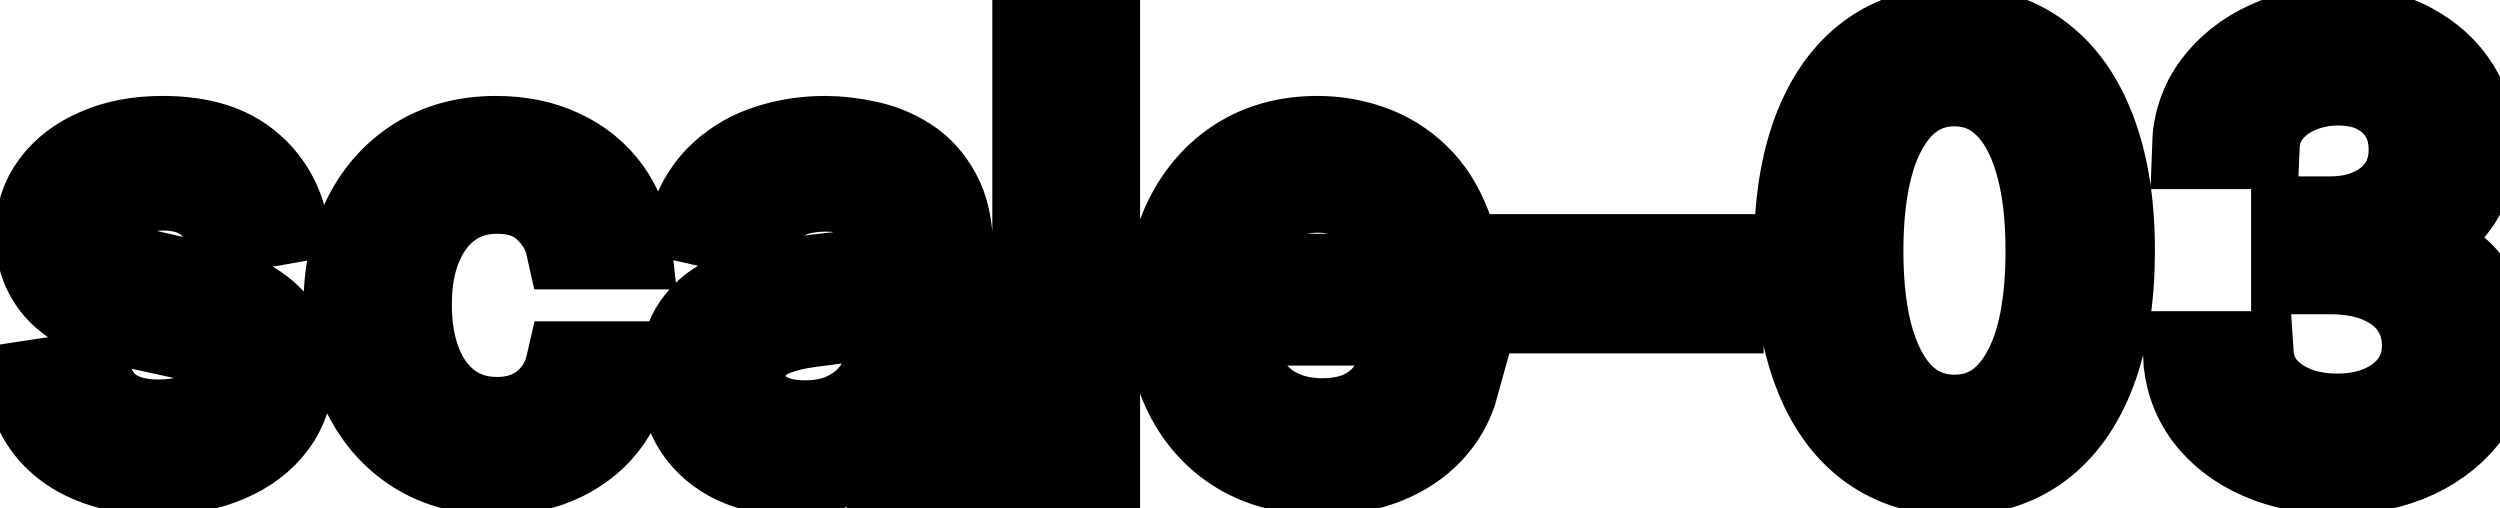 <svg viewBox="0 0 59 12" fill="none" stroke-width="2" stroke="currentColor" aria-hidden="true">
  <path d="M6.722 5.228L5.374 5.467C5.318 5.294 5.228 5.13 5.106 4.974C4.987 4.819 4.824 4.691 4.619 4.592C4.413 4.492 4.156 4.442 3.848 4.442C3.427 4.442 3.076 4.537 2.794 4.726C2.512 4.911 2.371 5.152 2.371 5.447C2.371 5.702 2.466 5.907 2.655 6.063C2.844 6.219 3.149 6.347 3.57 6.446L4.783 6.724C5.485 6.887 6.009 7.137 6.354 7.475C6.698 7.813 6.871 8.252 6.871 8.793C6.871 9.25 6.738 9.658 6.473 10.016C6.211 10.37 5.845 10.649 5.374 10.851C4.907 11.053 4.365 11.154 3.749 11.154C2.893 11.154 2.196 10.972 1.656 10.607C1.115 10.239 0.784 9.717 0.661 9.041L2.098 8.822C2.188 9.197 2.371 9.48 2.65 9.673C2.928 9.862 3.291 9.956 3.739 9.956C4.226 9.956 4.615 9.855 4.907 9.653C5.199 9.447 5.344 9.197 5.344 8.902C5.344 8.663 5.255 8.463 5.076 8.3C4.9 8.138 4.63 8.015 4.266 7.933L2.973 7.649C2.26 7.487 1.733 7.228 1.392 6.874C1.054 6.519 0.885 6.07 0.885 5.526C0.885 5.076 1.011 4.681 1.263 4.343C1.515 4.005 1.863 3.741 2.307 3.553C2.751 3.36 3.26 3.264 3.833 3.264C4.658 3.264 5.308 3.443 5.782 3.801C6.256 4.156 6.569 4.631 6.722 5.228ZM11.722 11.154C10.983 11.154 10.346 10.987 9.813 10.652C9.282 10.314 8.875 9.848 8.59 9.255C8.305 8.662 8.162 7.982 8.162 7.217C8.162 6.441 8.308 5.757 8.6 5.163C8.891 4.567 9.302 4.101 9.833 3.766C10.363 3.432 10.988 3.264 11.707 3.264C12.287 3.264 12.804 3.372 13.258 3.587C13.712 3.799 14.078 4.098 14.357 4.482C14.638 4.867 14.806 5.316 14.859 5.83H13.412C13.333 5.472 13.15 5.163 12.865 4.905C12.584 4.646 12.206 4.517 11.732 4.517C11.317 4.517 10.954 4.626 10.643 4.845C10.335 5.061 10.094 5.369 9.922 5.77C9.75 6.168 9.664 6.638 9.664 7.182C9.664 7.739 9.748 8.219 9.917 8.624C10.086 9.028 10.325 9.341 10.633 9.563C10.944 9.785 11.311 9.896 11.732 9.896C12.013 9.896 12.269 9.845 12.497 9.742C12.729 9.636 12.923 9.485 13.079 9.29C13.238 9.094 13.349 8.859 13.412 8.584H14.859C14.806 9.078 14.645 9.518 14.377 9.906C14.108 10.294 13.748 10.599 13.298 10.821C12.85 11.043 12.325 11.154 11.722 11.154ZM18.671 11.169C18.187 11.169 17.749 11.079 17.358 10.901C16.967 10.718 16.657 10.455 16.429 10.11C16.203 9.765 16.091 9.343 16.091 8.842C16.091 8.411 16.173 8.057 16.339 7.778C16.505 7.5 16.729 7.28 17.01 7.117C17.292 6.955 17.607 6.832 17.955 6.749C18.303 6.666 18.658 6.603 19.019 6.56C19.476 6.507 19.847 6.464 20.133 6.431C20.418 6.395 20.625 6.337 20.754 6.257C20.883 6.178 20.948 6.048 20.948 5.869V5.835C20.948 5.4 20.825 5.064 20.58 4.825C20.338 4.587 19.977 4.467 19.496 4.467C18.996 4.467 18.601 4.578 18.313 4.8C18.028 5.019 17.831 5.263 17.721 5.531L16.324 5.213C16.49 4.749 16.732 4.375 17.05 4.089C17.372 3.801 17.741 3.592 18.159 3.463C18.576 3.33 19.015 3.264 19.476 3.264C19.781 3.264 20.104 3.301 20.446 3.374C20.79 3.443 21.112 3.572 21.41 3.761C21.712 3.95 21.959 4.22 22.151 4.572C22.343 4.92 22.439 5.372 22.439 5.929V11H20.988V9.956H20.928C20.832 10.148 20.688 10.337 20.495 10.523C20.303 10.708 20.056 10.863 19.755 10.985C19.453 11.108 19.092 11.169 18.671 11.169ZM18.994 9.976C19.405 9.976 19.756 9.895 20.048 9.732C20.343 9.57 20.567 9.358 20.719 9.096C20.875 8.831 20.953 8.547 20.953 8.246V7.261C20.9 7.314 20.797 7.364 20.645 7.411C20.495 7.454 20.325 7.492 20.133 7.525C19.94 7.555 19.753 7.583 19.571 7.609C19.388 7.633 19.236 7.652 19.113 7.669C18.825 7.705 18.561 7.767 18.323 7.853C18.087 7.939 17.899 8.063 17.756 8.226C17.617 8.385 17.547 8.597 17.547 8.862C17.547 9.23 17.683 9.509 17.955 9.697C18.227 9.883 18.573 9.976 18.994 9.976ZM25.906 0.818V11H24.419V0.818H25.906ZM31.197 11.154C30.444 11.154 29.796 10.993 29.253 10.672C28.713 10.347 28.295 9.891 28 9.305C27.708 8.715 27.562 8.024 27.562 7.232C27.562 6.449 27.708 5.76 28 5.163C28.295 4.567 28.706 4.101 29.233 3.766C29.763 3.432 30.383 3.264 31.092 3.264C31.523 3.264 31.941 3.335 32.345 3.478C32.749 3.62 33.112 3.844 33.434 4.149C33.755 4.454 34.009 4.85 34.195 5.337C34.38 5.821 34.473 6.41 34.473 7.102V7.629H28.403V6.516H33.016C33.016 6.125 32.937 5.778 32.778 5.477C32.619 5.172 32.395 4.931 32.106 4.756C31.822 4.58 31.487 4.492 31.102 4.492C30.685 4.492 30.32 4.595 30.009 4.8C29.7 5.003 29.462 5.268 29.293 5.596C29.127 5.921 29.044 6.274 29.044 6.655V7.525C29.044 8.035 29.134 8.469 29.312 8.827C29.495 9.185 29.748 9.459 30.073 9.648C30.398 9.833 30.777 9.926 31.212 9.926C31.493 9.926 31.75 9.886 31.982 9.807C32.214 9.724 32.415 9.601 32.584 9.439C32.753 9.277 32.882 9.076 32.972 8.837L34.379 9.091C34.266 9.505 34.064 9.868 33.772 10.18C33.484 10.488 33.121 10.728 32.683 10.901C32.249 11.07 31.754 11.154 31.197 11.154ZM40.622 6.053V7.341H36.107V6.053H40.622ZM46.128 11.169C45.342 11.166 44.671 10.959 44.114 10.548C43.557 10.137 43.132 9.538 42.837 8.753C42.541 7.967 42.394 7.021 42.394 5.914C42.394 4.81 42.541 3.867 42.837 3.085C43.135 2.303 43.562 1.706 44.119 1.295C44.679 0.884 45.349 0.679 46.128 0.679C46.907 0.679 47.574 0.886 48.131 1.3C48.688 1.711 49.114 2.308 49.409 3.09C49.707 3.869 49.856 4.81 49.856 5.914C49.856 7.024 49.709 7.972 49.414 8.758C49.119 9.54 48.693 10.138 48.136 10.553C47.579 10.963 46.91 11.169 46.128 11.169ZM46.128 9.842C46.817 9.842 47.356 9.505 47.743 8.832C48.135 8.16 48.33 7.187 48.33 5.914C48.33 5.069 48.241 4.355 48.062 3.771C47.886 3.185 47.632 2.741 47.301 2.439C46.973 2.134 46.582 1.982 46.128 1.982C45.442 1.982 44.903 2.32 44.512 2.996C44.121 3.672 43.924 4.645 43.92 5.914C43.92 6.763 44.008 7.48 44.184 8.067C44.363 8.65 44.616 9.093 44.944 9.394C45.273 9.692 45.667 9.842 46.128 9.842ZM55.165 11.139C54.482 11.139 53.872 11.021 53.335 10.786C52.802 10.551 52.379 10.224 52.068 9.807C51.759 9.386 51.593 8.899 51.57 8.345H53.131C53.151 8.647 53.252 8.909 53.435 9.131C53.62 9.349 53.862 9.518 54.16 9.638C54.459 9.757 54.79 9.817 55.155 9.817C55.556 9.817 55.91 9.747 56.219 9.608C56.53 9.469 56.774 9.275 56.95 9.026C57.125 8.774 57.213 8.484 57.213 8.156C57.213 7.815 57.125 7.515 56.95 7.256C56.777 6.995 56.524 6.789 56.189 6.64C55.858 6.491 55.456 6.416 54.986 6.416H54.126V5.163H54.986C55.364 5.163 55.695 5.095 55.98 4.96C56.269 4.824 56.494 4.635 56.656 4.393C56.819 4.147 56.9 3.861 56.9 3.533C56.9 3.218 56.829 2.944 56.686 2.712C56.547 2.477 56.348 2.293 56.09 2.161C55.834 2.028 55.533 1.962 55.185 1.962C54.853 1.962 54.543 2.023 54.255 2.146C53.97 2.265 53.738 2.437 53.559 2.663C53.38 2.885 53.284 3.152 53.271 3.463H51.784C51.801 2.913 51.963 2.429 52.271 2.011C52.583 1.594 52.994 1.267 53.504 1.032C54.015 0.797 54.581 0.679 55.205 0.679C55.858 0.679 56.421 0.807 56.895 1.062C57.372 1.314 57.74 1.65 57.999 2.071C58.26 2.492 58.39 2.953 58.386 3.453C58.39 4.023 58.231 4.507 57.909 4.905C57.591 5.303 57.167 5.569 56.636 5.705V5.785C57.312 5.888 57.836 6.156 58.207 6.59C58.582 7.024 58.767 7.563 58.764 8.206C58.767 8.766 58.612 9.268 58.297 9.712C57.985 10.156 57.559 10.506 57.019 10.761C56.479 11.013 55.861 11.139 55.165 11.139Z" fill="black"/>
</svg>
